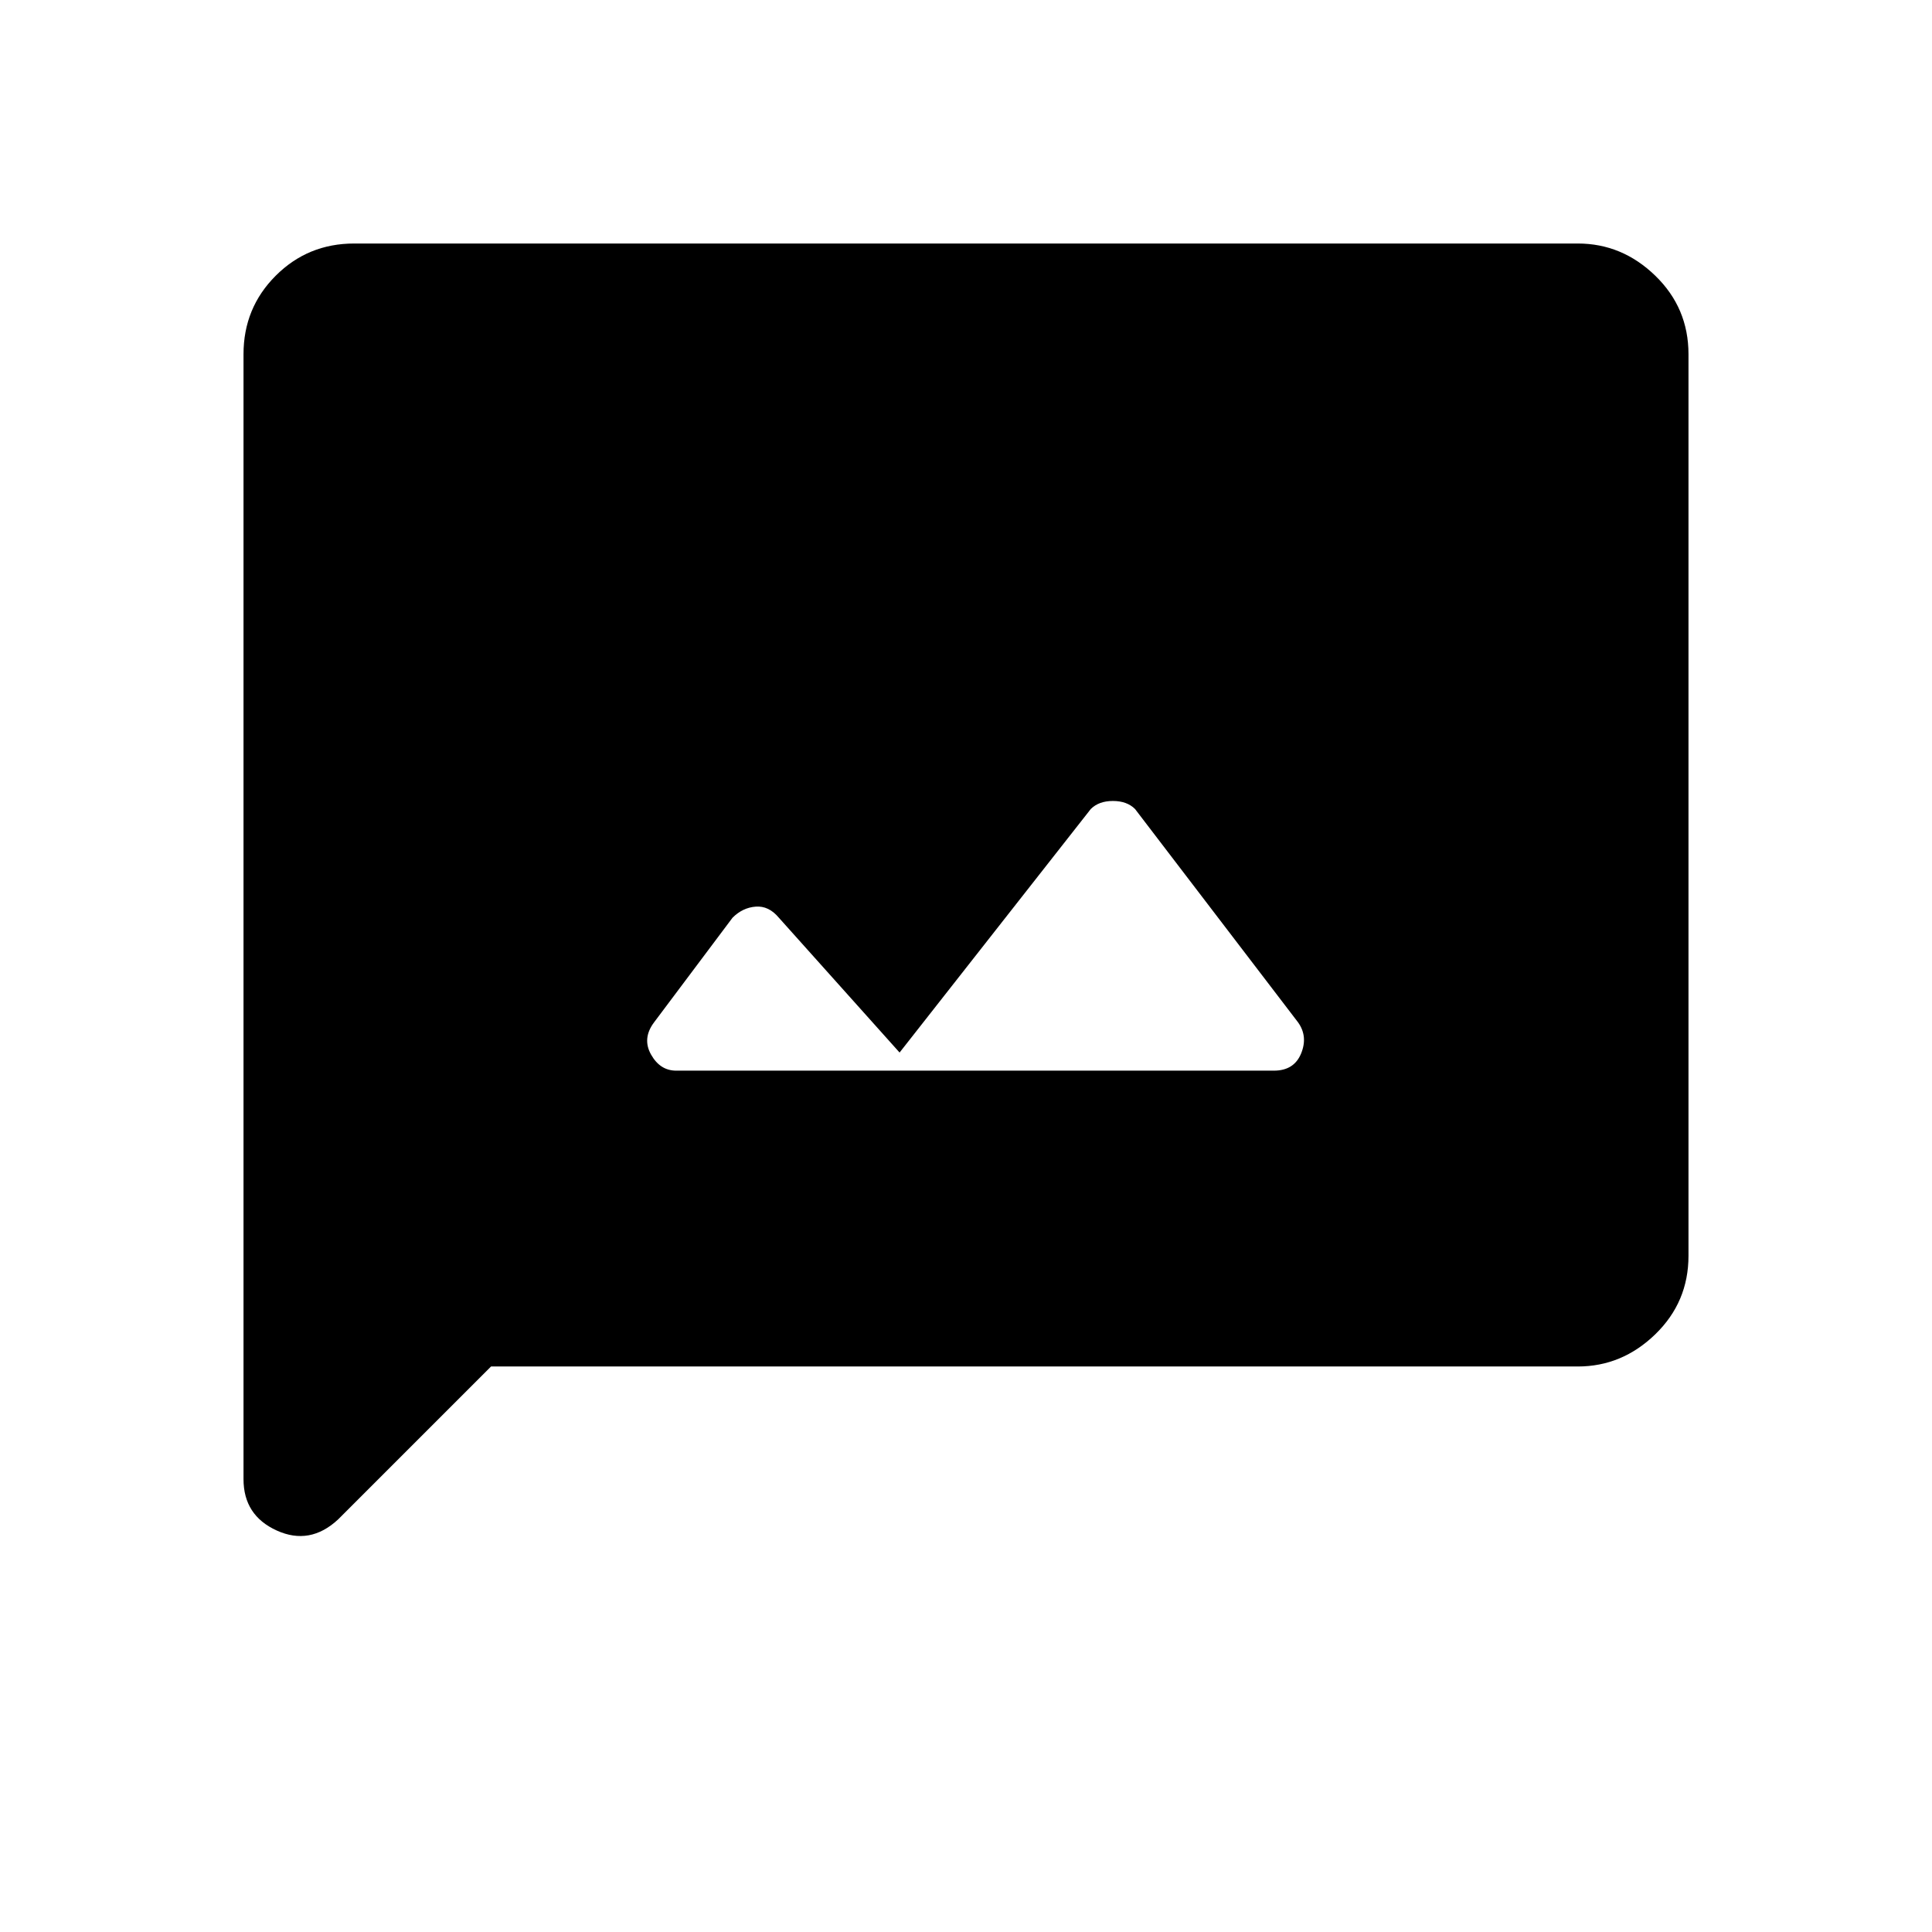 <svg xmlns="http://www.w3.org/2000/svg" height="48" width="48"><path d="M16.8 26.6H31.65Q32.15 26.6 32.325 26.175Q32.5 25.75 32.25 25.4L28.2 20.1Q28 19.9 27.65 19.9Q27.3 19.9 27.1 20.1L22.35 26.15L19.35 22.8Q19.1 22.5 18.775 22.525Q18.45 22.55 18.2 22.8L16.25 25.4Q15.95 25.8 16.175 26.2Q16.4 26.6 16.8 26.6ZM6.05 36.75V8.8Q6.05 7.65 6.85 6.85Q7.65 6.05 8.8 6.05H39.2Q40.3 6.05 41.125 6.85Q41.95 7.65 41.95 8.8V31.2Q41.95 32.35 41.125 33.15Q40.3 33.95 39.2 33.95H12.2L8.4 37.75Q7.7 38.4 6.875 38.025Q6.05 37.65 6.05 36.75Z"/></svg>